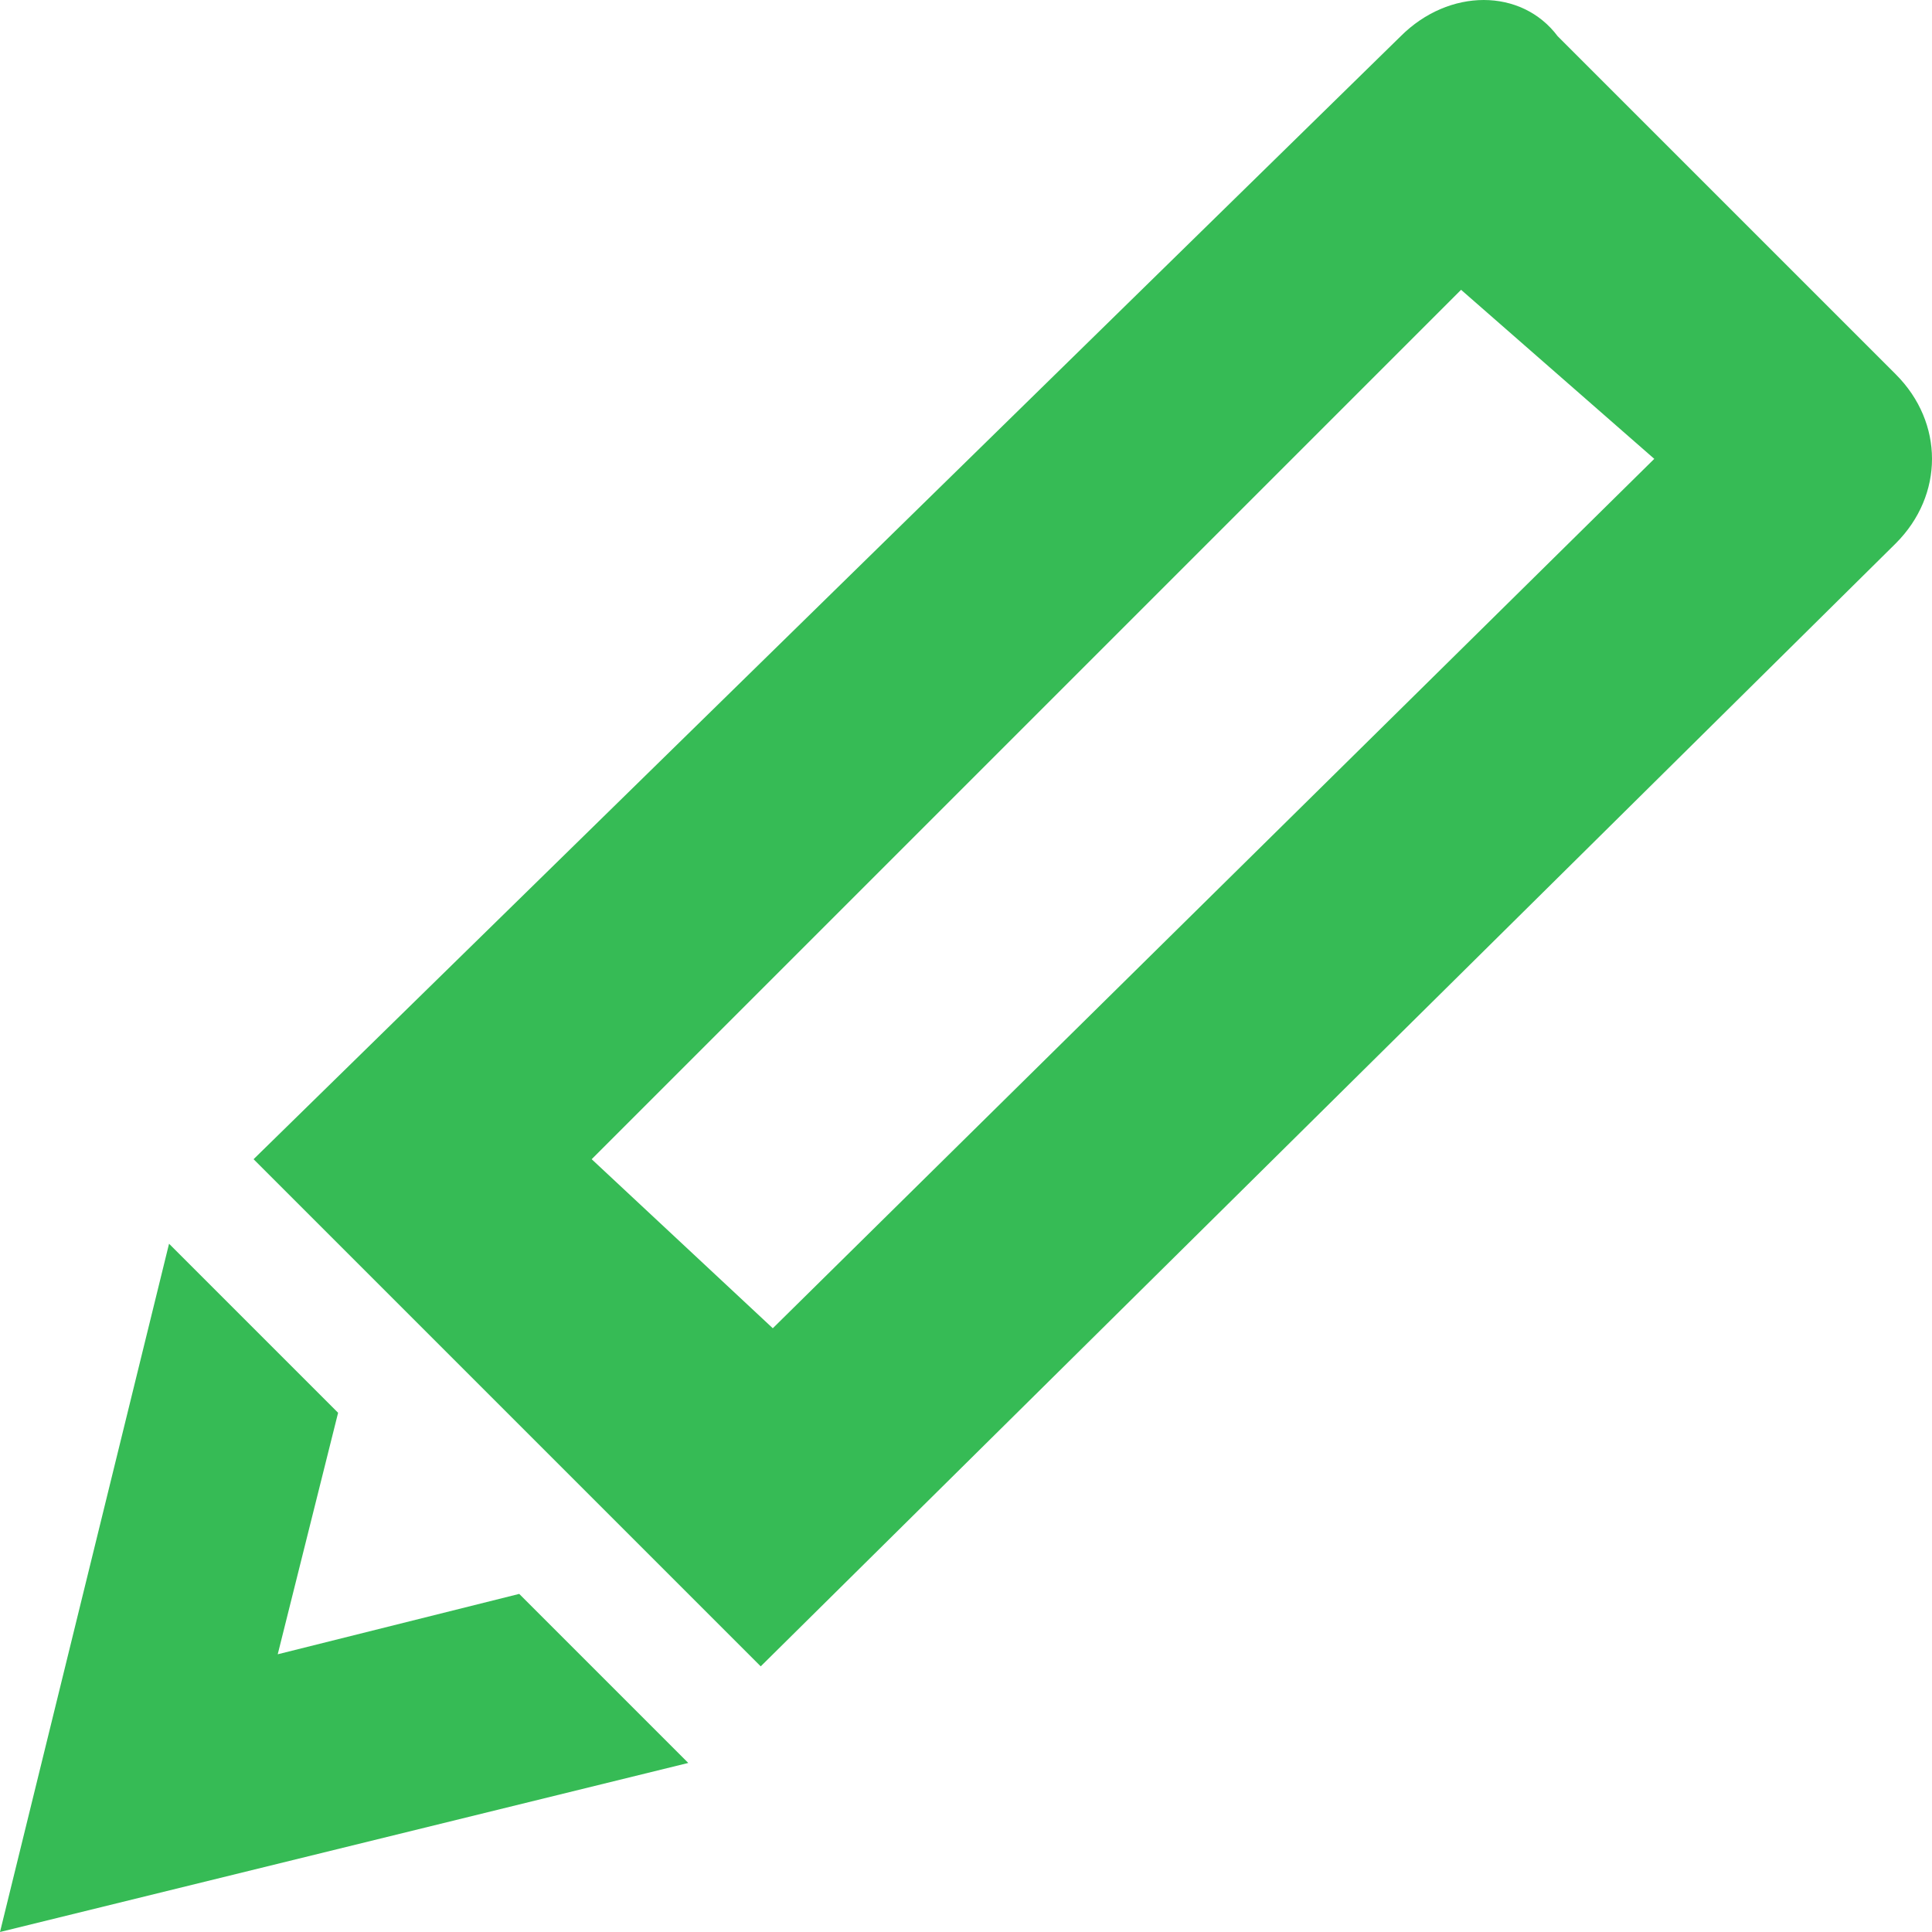 <?xml version="1.0" encoding="utf-8"?>
<!-- Generator: Adobe Illustrator 22.1.0, SVG Export Plug-In . SVG Version: 6.00 Build 0)  -->
<svg version="1.1" id="Layer_1" xmlns="http://www.w3.org/2000/svg" xmlns:xlink="http://www.w3.org/1999/xlink" x="0px" y="0px"
	 viewBox="0 0 16 16" style="enable-background:new 0 0 16 16;" xml:space="preserve">
<style type="text/css">
	.st0{fill:#36BB55;}
</style>
<g>
	<path class="st0" d="M11.6,0.3L2.1,9.6l4.2,4.2l9.4-9.3c0.4-0.4,0.4-1,0-1.4l-2.8-2.8C12.6-0.1,12-0.1,11.6,0.3z M13.7,3.8L6.4,11
		L4.9,9.6l7.2-7.2L13.7,3.8z"/>
	<polygon class="st0" points="2.3,13.7 2.8,11.7 1.4,10.3 0,16 5.7,14.6 4.3,13.2 	"/>
</g>
</svg>

